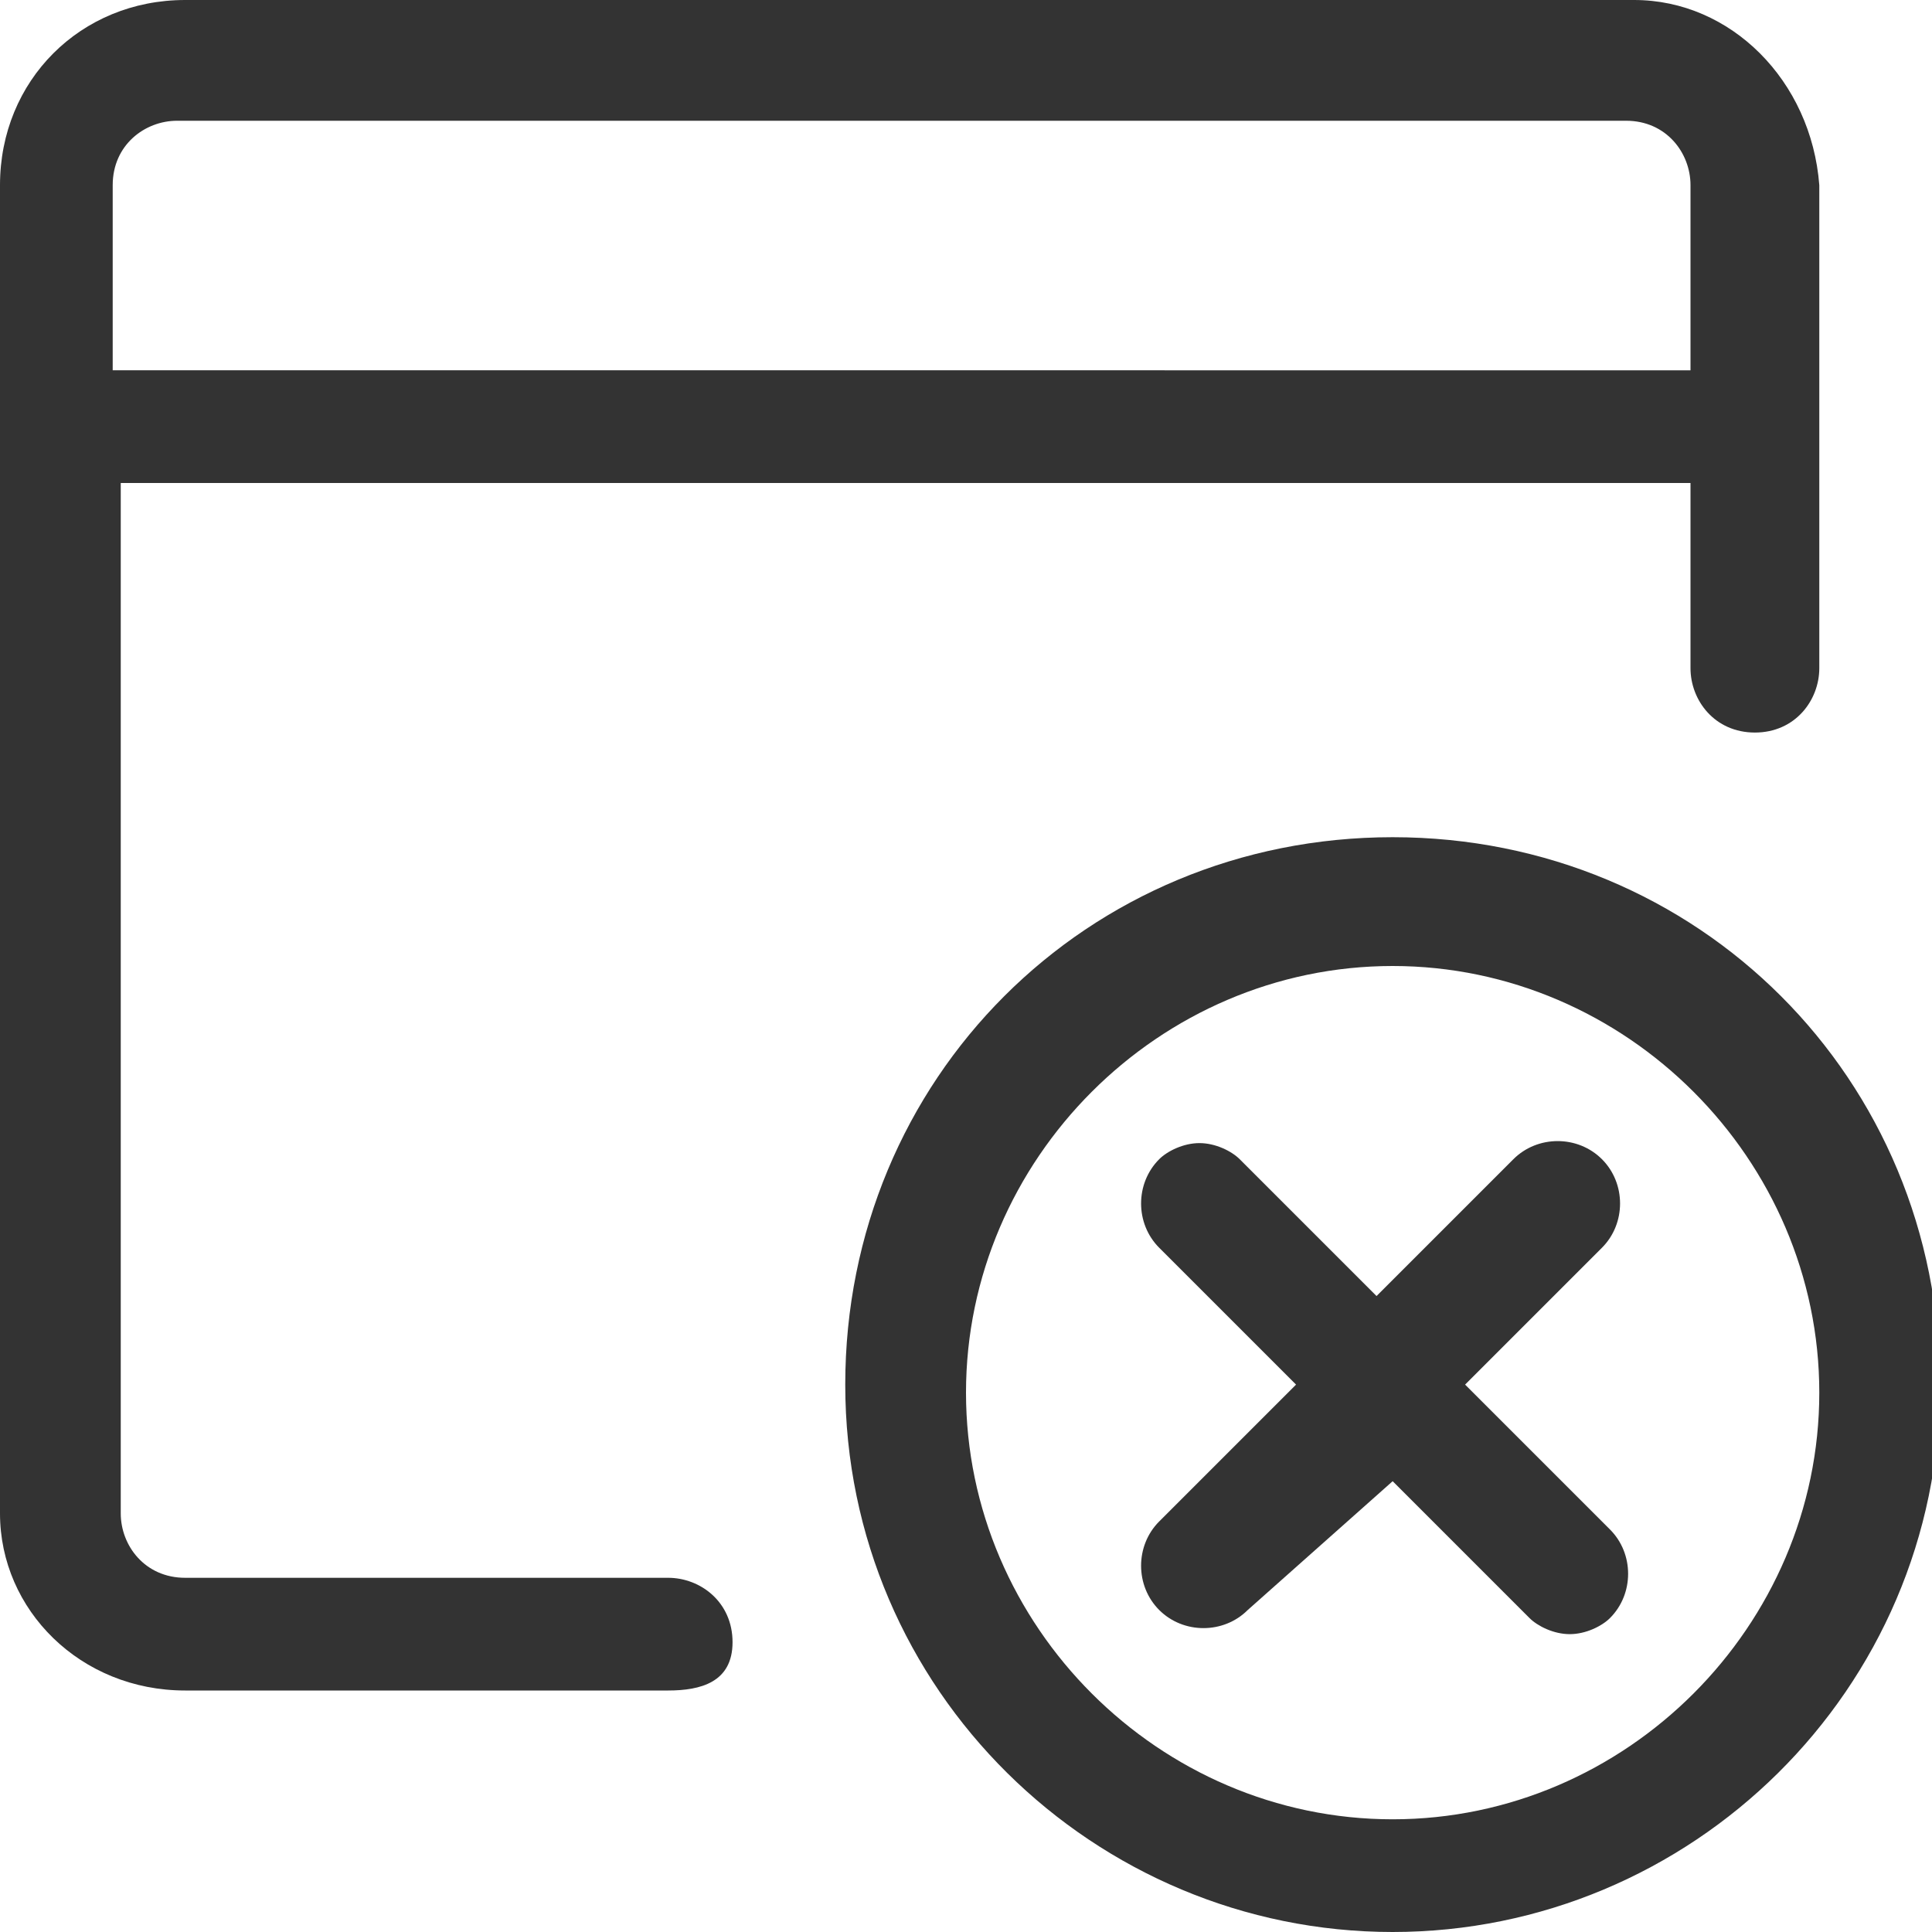<?xml version="1.0" encoding="utf-8"?>
<!-- Generator: Adobe Illustrator 24.0.0, SVG Export Plug-In . SVG Version: 6.00 Build 0)  -->
<svg version="1.1" id="Layer_1" xmlns="http://www.w3.org/2000/svg" xmlns:xlink="http://www.w3.org/1999/xlink" x="0px" y="0px"
	 viewBox="0 0 24 24" style="enable-background:new 0 0 24 24;" xml:space="preserve">
<style type="text/css">
	.st0{fill:#333333;}
</style>
<path class="st0" d="M2.3,21C1,21,0,20,0,18.8V2.3C0,1,1,0,2.3,0h18c1.2,0,2.2,1,2.3,2.3v6c0,0.4-0.3,0.8-0.8,0.8S21,8.7,21,8.3V6
	H1.5v12.8c0,0.4,0.3,0.8,0.8,0.8h6c0.4,0,0.8,0.3,0.8,0.8S8.7,21,8.3,21H2.3z M21,4.5V2.3c0-0.4-0.3-0.8-0.8-0.8h-18
	c-0.4,0-0.8,0.3-0.8,0.8v2.3H21z"/>
<path class="st0" d="M17.3,24c-3.7,0-6.8-3-6.8-6.8s3-6.8,6.8-6.8s6.8,3,6.8,6.8S21,24,17.3,24z M17.3,12c-2.9,0-5.3,2.4-5.3,5.3
	s2.4,5.3,5.3,5.3s5.3-2.4,5.3-5.3S20.2,12,17.3,12z"/>
<path class="st0" d="M19.5,20.3c-0.2,0-0.4-0.1-0.5-0.2l-1.7-1.7L15.5,20c-0.3,0.3-0.8,0.3-1.1,0c0,0,0,0,0,0
	c-0.3-0.3-0.3-0.8,0-1.1l1.7-1.7l-1.7-1.7c-0.3-0.3-0.3-0.8,0-1.1c0.1-0.1,0.3-0.2,0.5-0.2c0.2,0,0.4,0.1,0.5,0.2l1.7,1.7l1.7-1.7
	c0.3-0.3,0.8-0.3,1.1,0c0,0,0,0,0,0c0.3,0.3,0.3,0.8,0,1.1l-1.7,1.7L20,19c0.3,0.3,0.3,0.8,0,1.1C19.9,20.2,19.7,20.3,19.5,20.3z"/>
</svg>
